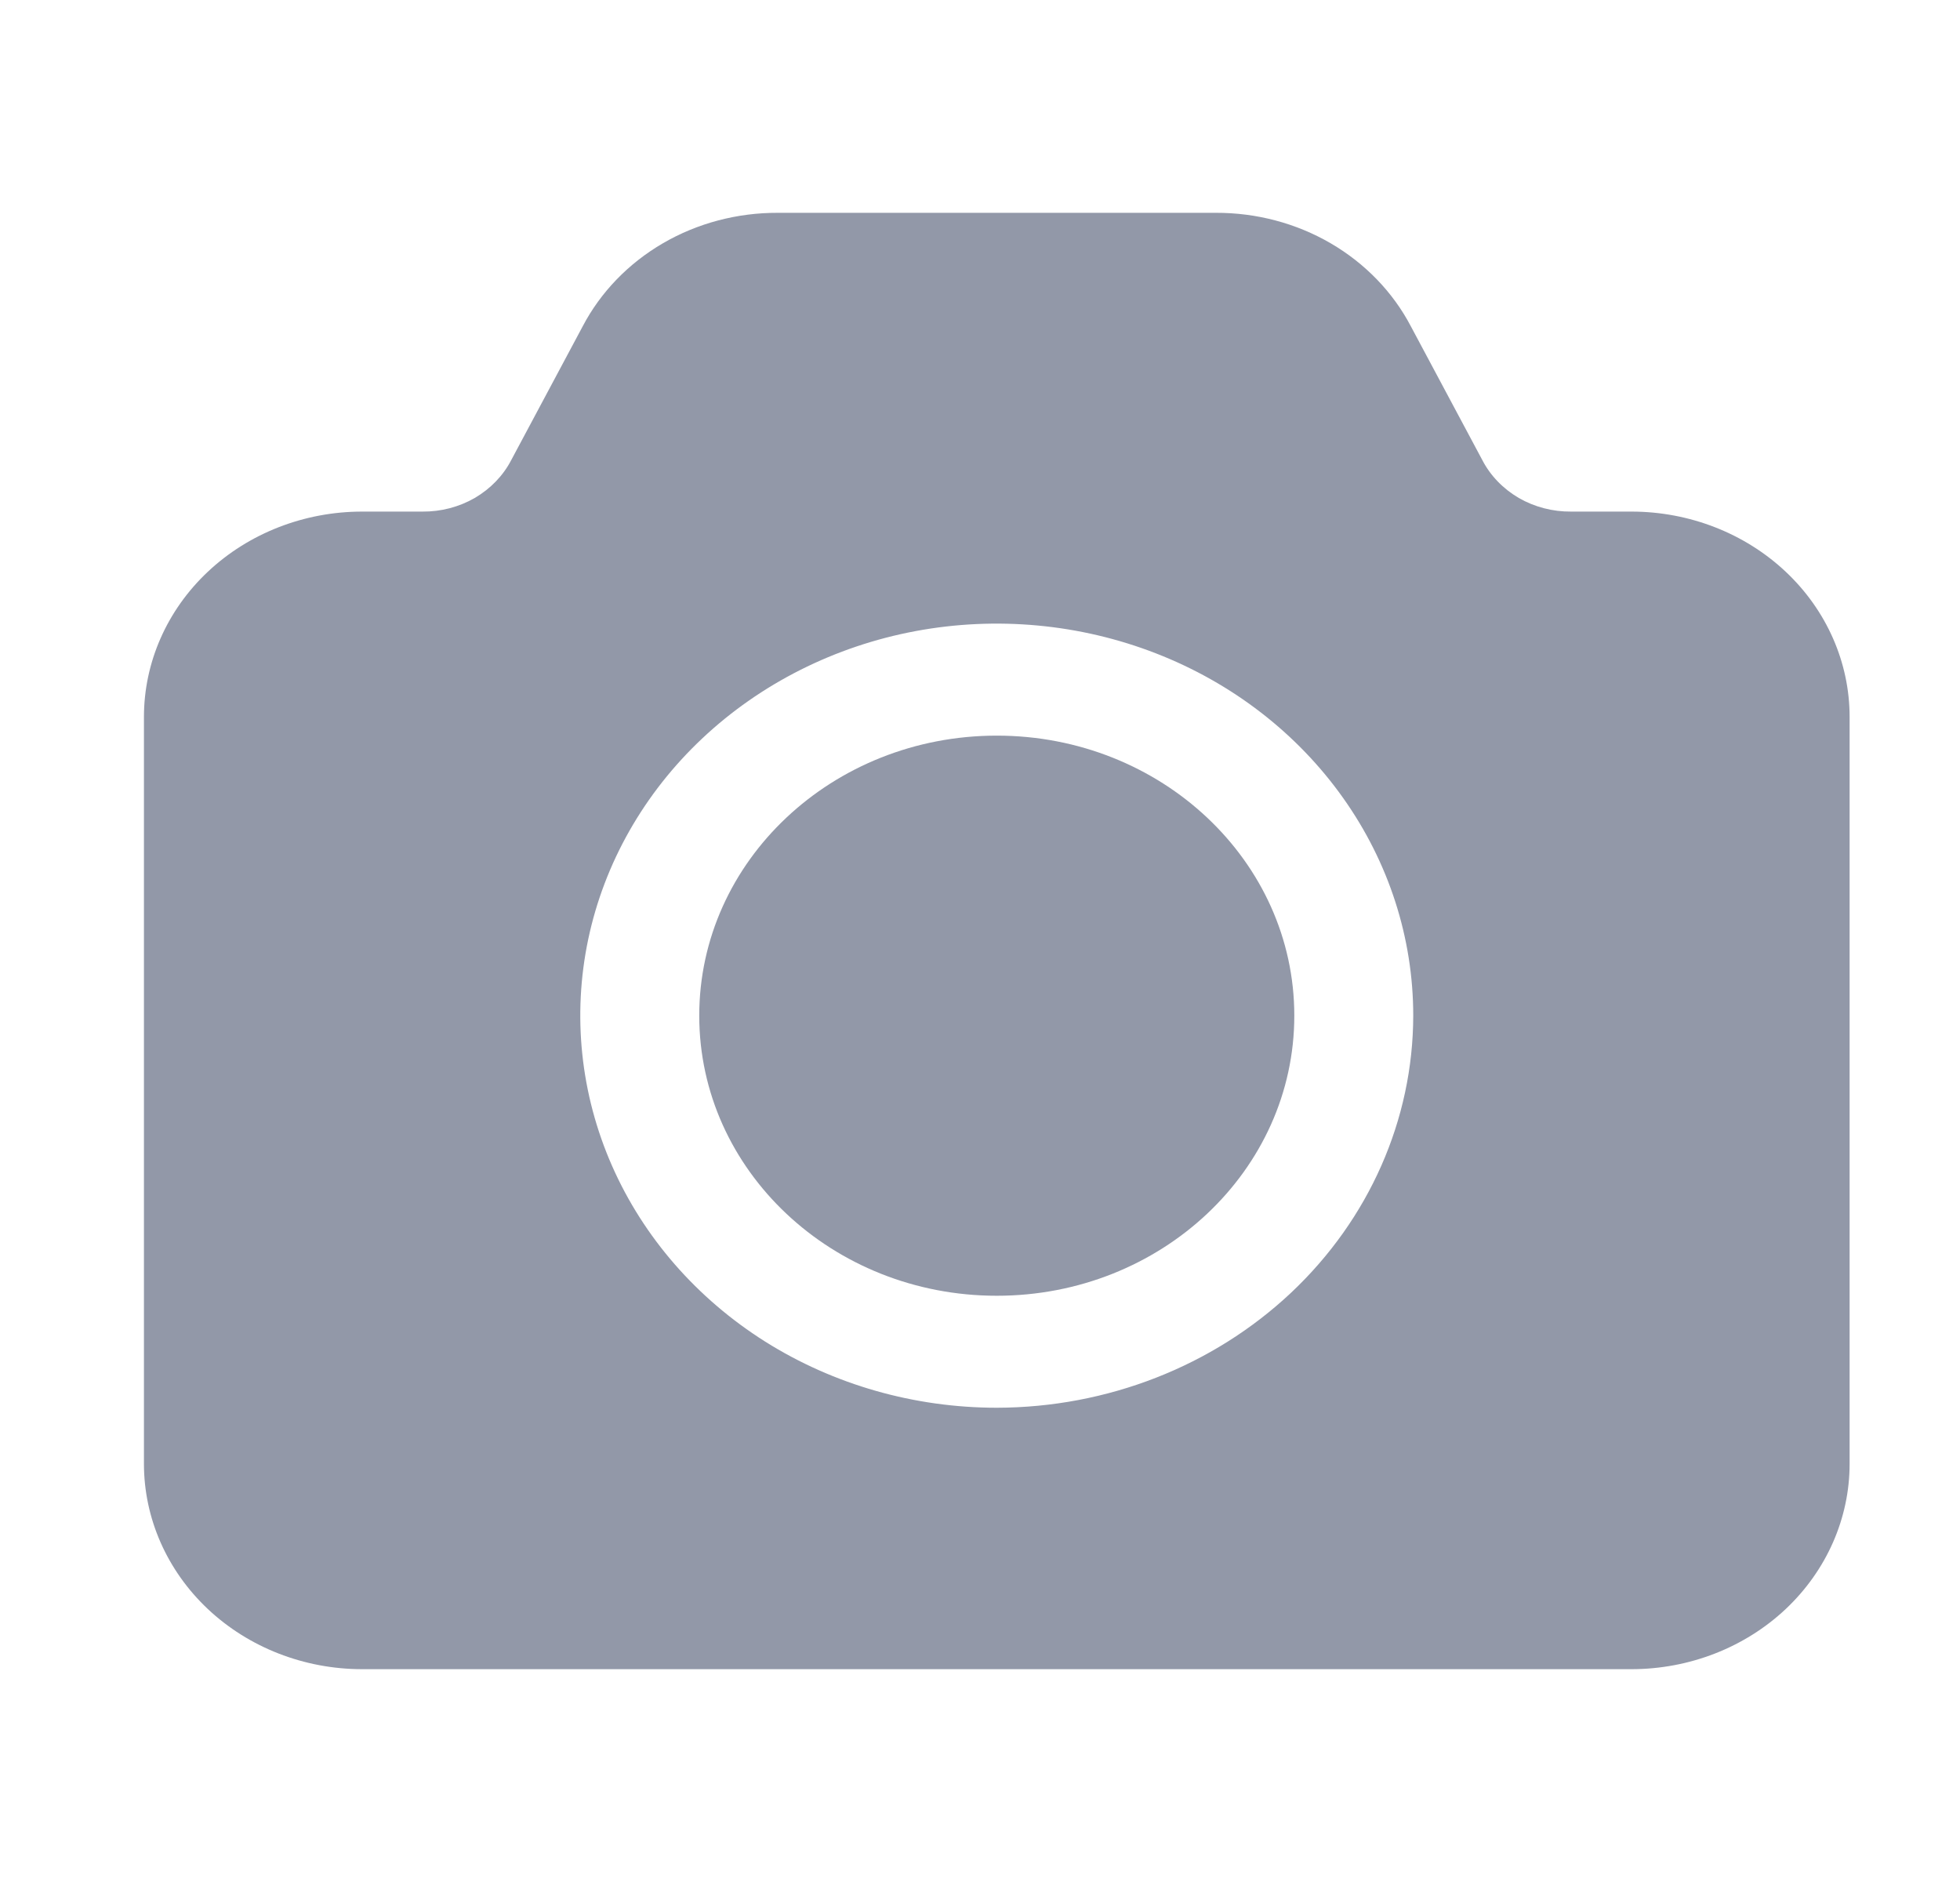 <svg width="25" height="24" viewBox="0 0 25 24" fill="none" xmlns="http://www.w3.org/2000/svg">
<path d="M20.809 6.524H20.04C19.805 6.526 19.573 6.466 19.372 6.35C19.172 6.233 19.01 6.066 18.907 5.867L17.996 4.162C17.767 3.725 17.412 3.358 16.972 3.102C16.532 2.846 16.024 2.712 15.507 2.714H9.921C9.404 2.712 8.896 2.846 8.456 3.102C8.016 3.358 7.661 3.725 7.432 4.162L6.521 5.867C6.418 6.066 6.256 6.233 6.056 6.35C5.855 6.466 5.623 6.526 5.388 6.524H4.619C3.881 6.524 3.173 6.8 2.651 7.291C2.129 7.782 1.836 8.448 1.836 9.143V18.667C1.836 19.361 2.129 20.027 2.651 20.519C3.173 21.01 3.881 21.286 4.619 21.286H20.809C21.547 21.286 22.255 21.01 22.777 20.519C23.299 20.027 23.592 19.361 23.592 18.667V9.143C23.592 8.448 23.299 7.782 22.777 7.291C22.255 6.8 21.547 6.524 20.809 6.524ZM12.714 17.952C11.663 17.952 10.636 17.659 9.762 17.11C8.889 16.56 8.208 15.779 7.806 14.866C7.404 13.952 7.299 12.947 7.503 11.977C7.708 11.007 8.214 10.116 8.957 9.417C9.7 8.718 10.647 8.241 11.678 8.048C12.708 7.856 13.776 7.955 14.747 8.333C15.718 8.711 16.547 9.352 17.131 10.175C17.715 10.997 18.026 11.963 18.026 12.952C18.024 14.278 17.463 15.548 16.468 16.485C15.472 17.422 14.122 17.95 12.714 17.952Z" fill="#9298A8"/>
<path d="M12.714 16.524C14.81 16.524 16.509 14.925 16.509 12.952C16.509 10.98 14.81 9.381 12.714 9.381C10.618 9.381 8.919 10.98 8.919 12.952C8.919 14.925 10.618 16.524 12.714 16.524Z" fill="#9298A8"/>
</svg>
